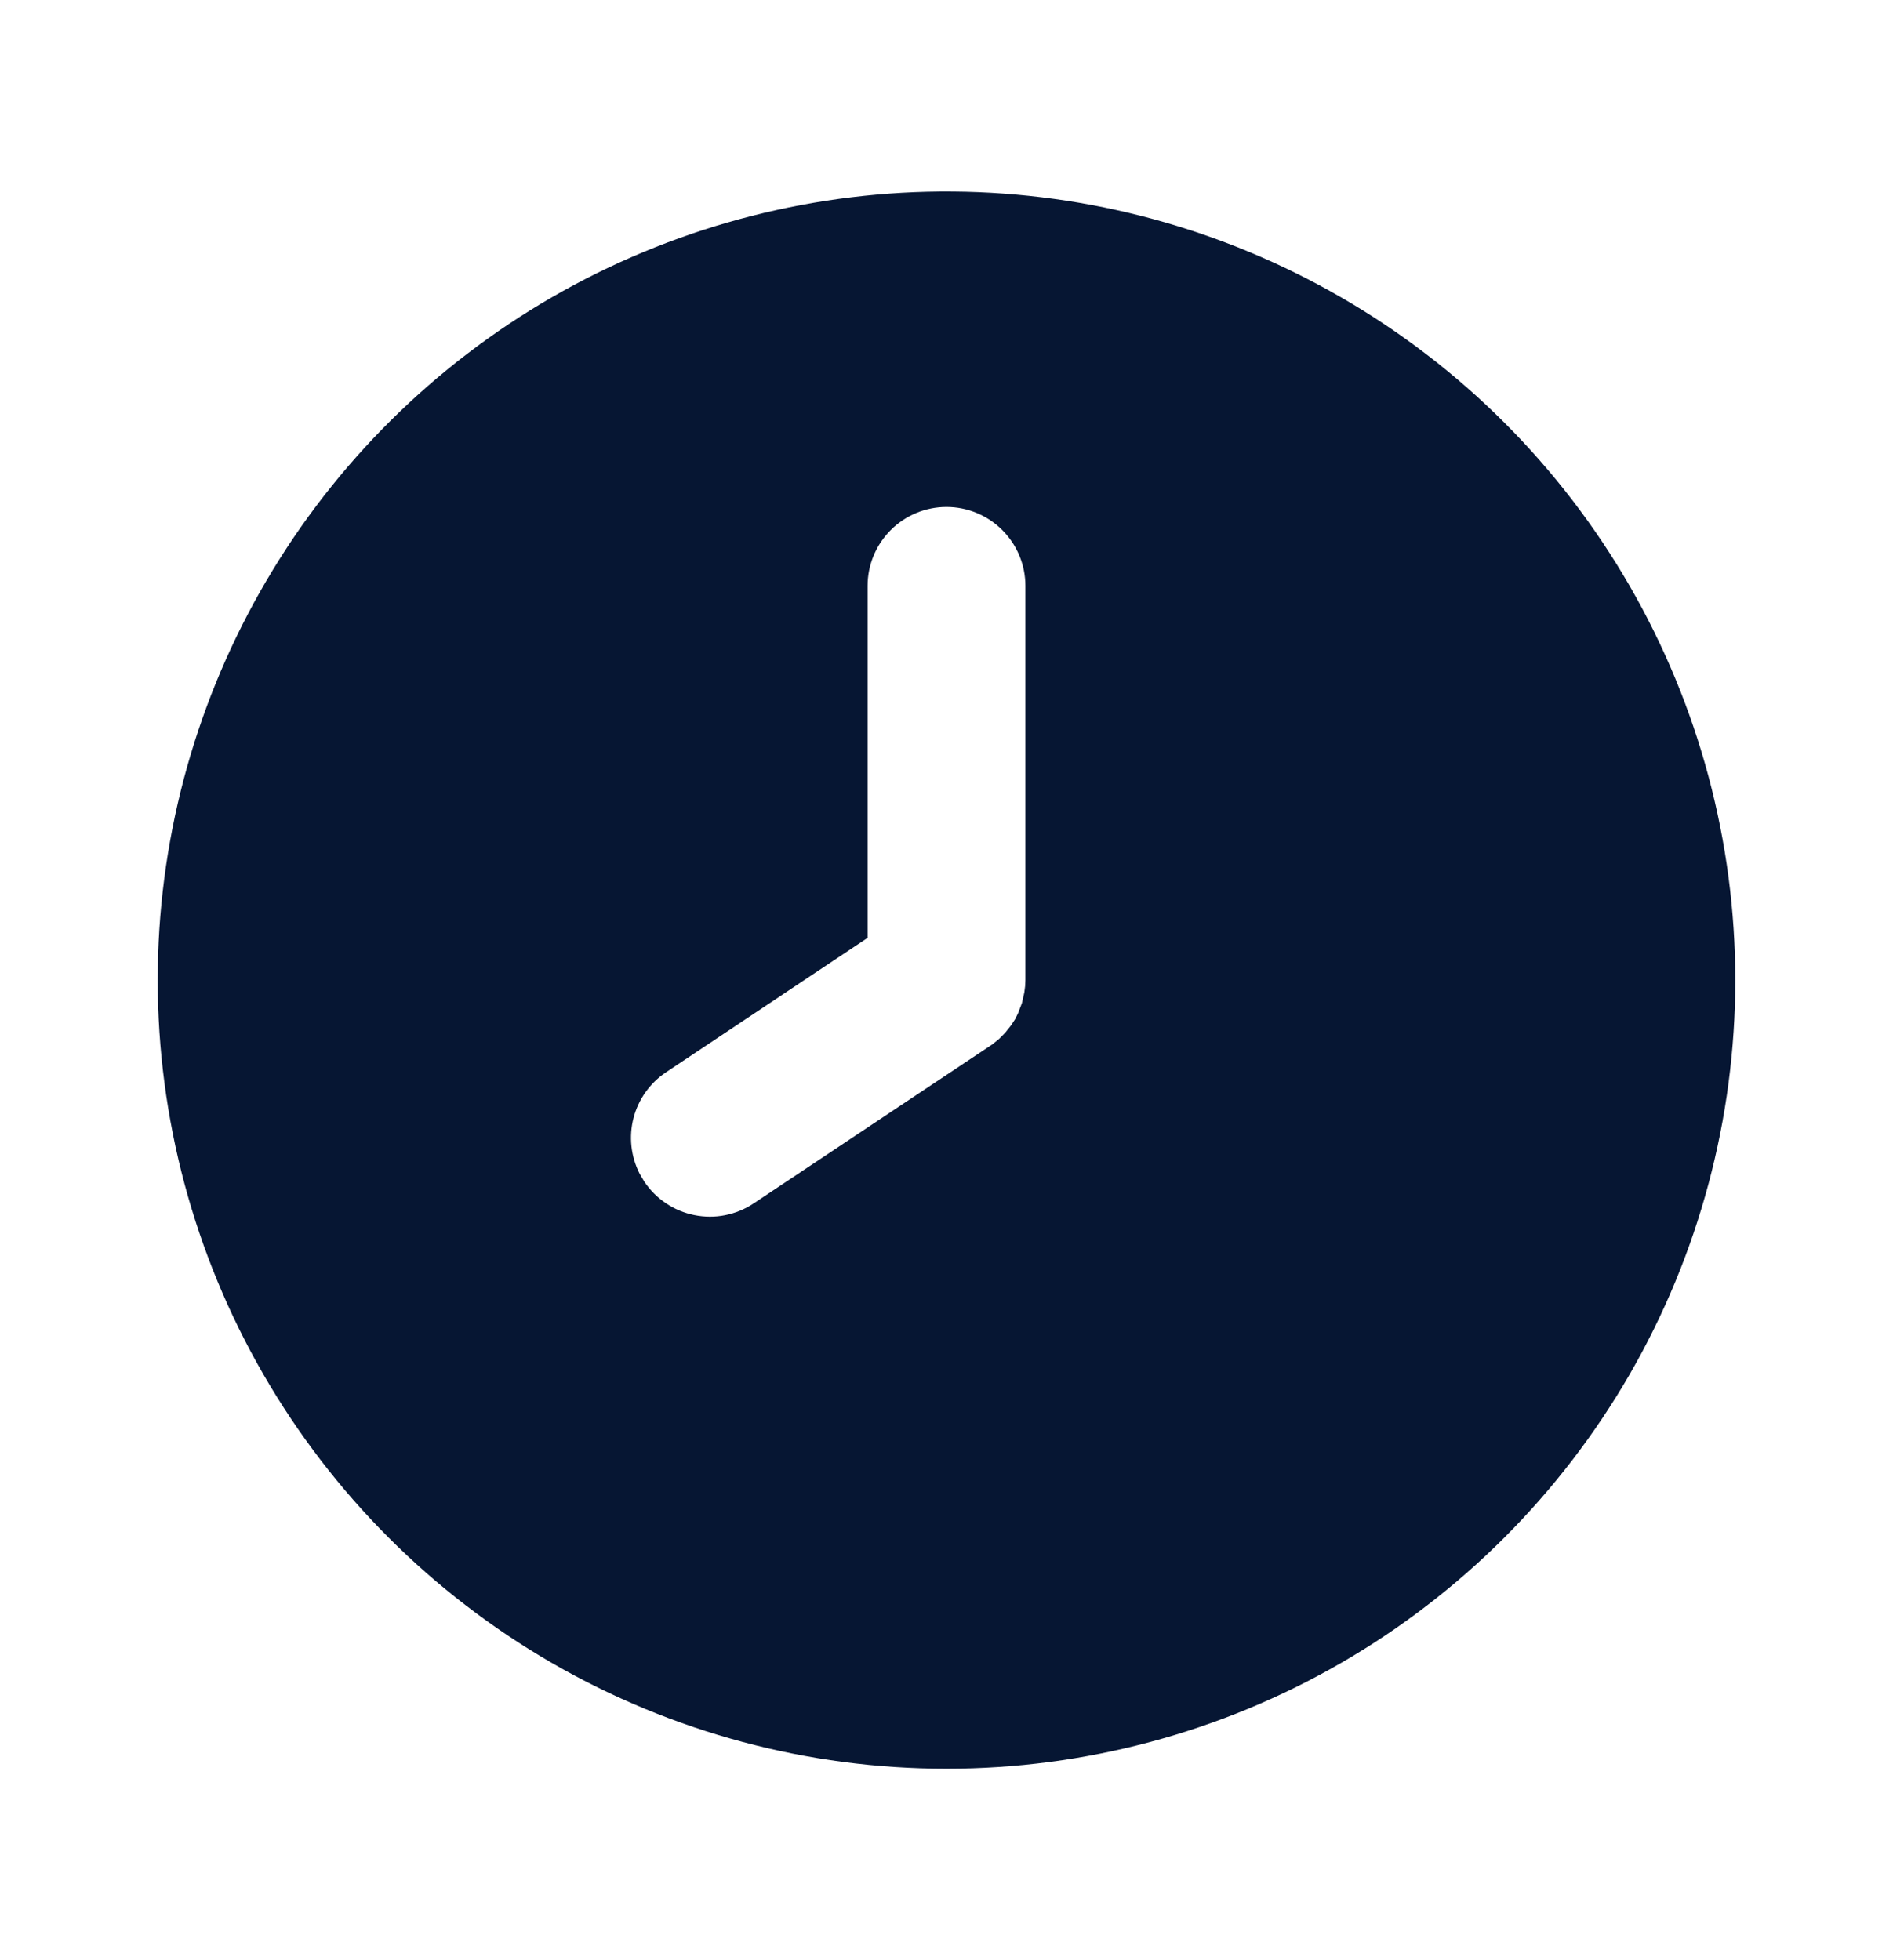<svg width="28" height="29" viewBox="0 0 28 29" fill="none" xmlns="http://www.w3.org/2000/svg">
<path d="M19.833 4.397C21.607 5.421 23.08 6.893 24.104 8.667C25.128 10.441 25.667 12.453 25.667 14.5C25.667 16.548 25.128 18.56 24.104 20.334C23.079 22.107 21.607 23.58 19.833 24.604C18.059 25.628 16.048 26.167 14 26.167C11.952 26.167 9.94 25.628 8.166 24.604C6.393 23.58 4.92 22.107 3.896 20.333C2.872 18.56 2.333 16.548 2.333 14.5L2.339 14.122C2.404 12.107 2.991 10.144 4.041 8.423C5.091 6.702 6.569 5.283 8.331 4.303C10.093 3.324 12.079 2.817 14.094 2.834C16.11 2.85 18.087 3.389 19.833 4.397ZM14 7.5C13.691 7.5 13.394 7.623 13.175 7.842C12.956 8.061 12.833 8.357 12.833 8.667V13.875L9.852 15.863C9.615 16.021 9.443 16.262 9.371 16.538C9.299 16.815 9.331 17.108 9.46 17.363L9.529 17.48C9.614 17.607 9.723 17.717 9.851 17.802C9.978 17.888 10.121 17.947 10.271 17.977C10.421 18.007 10.576 18.008 10.726 17.978C10.877 17.948 11.02 17.889 11.147 17.804L14.679 15.45L14.78 15.368L14.867 15.28L14.954 15.171L15.015 15.078L15.056 14.996L15.115 14.842L15.151 14.684L15.163 14.589L15.167 14.5V8.667C15.167 8.357 15.044 8.061 14.825 7.842C14.606 7.623 14.309 7.5 14 7.5Z" fill="#061633"/>
</svg>
